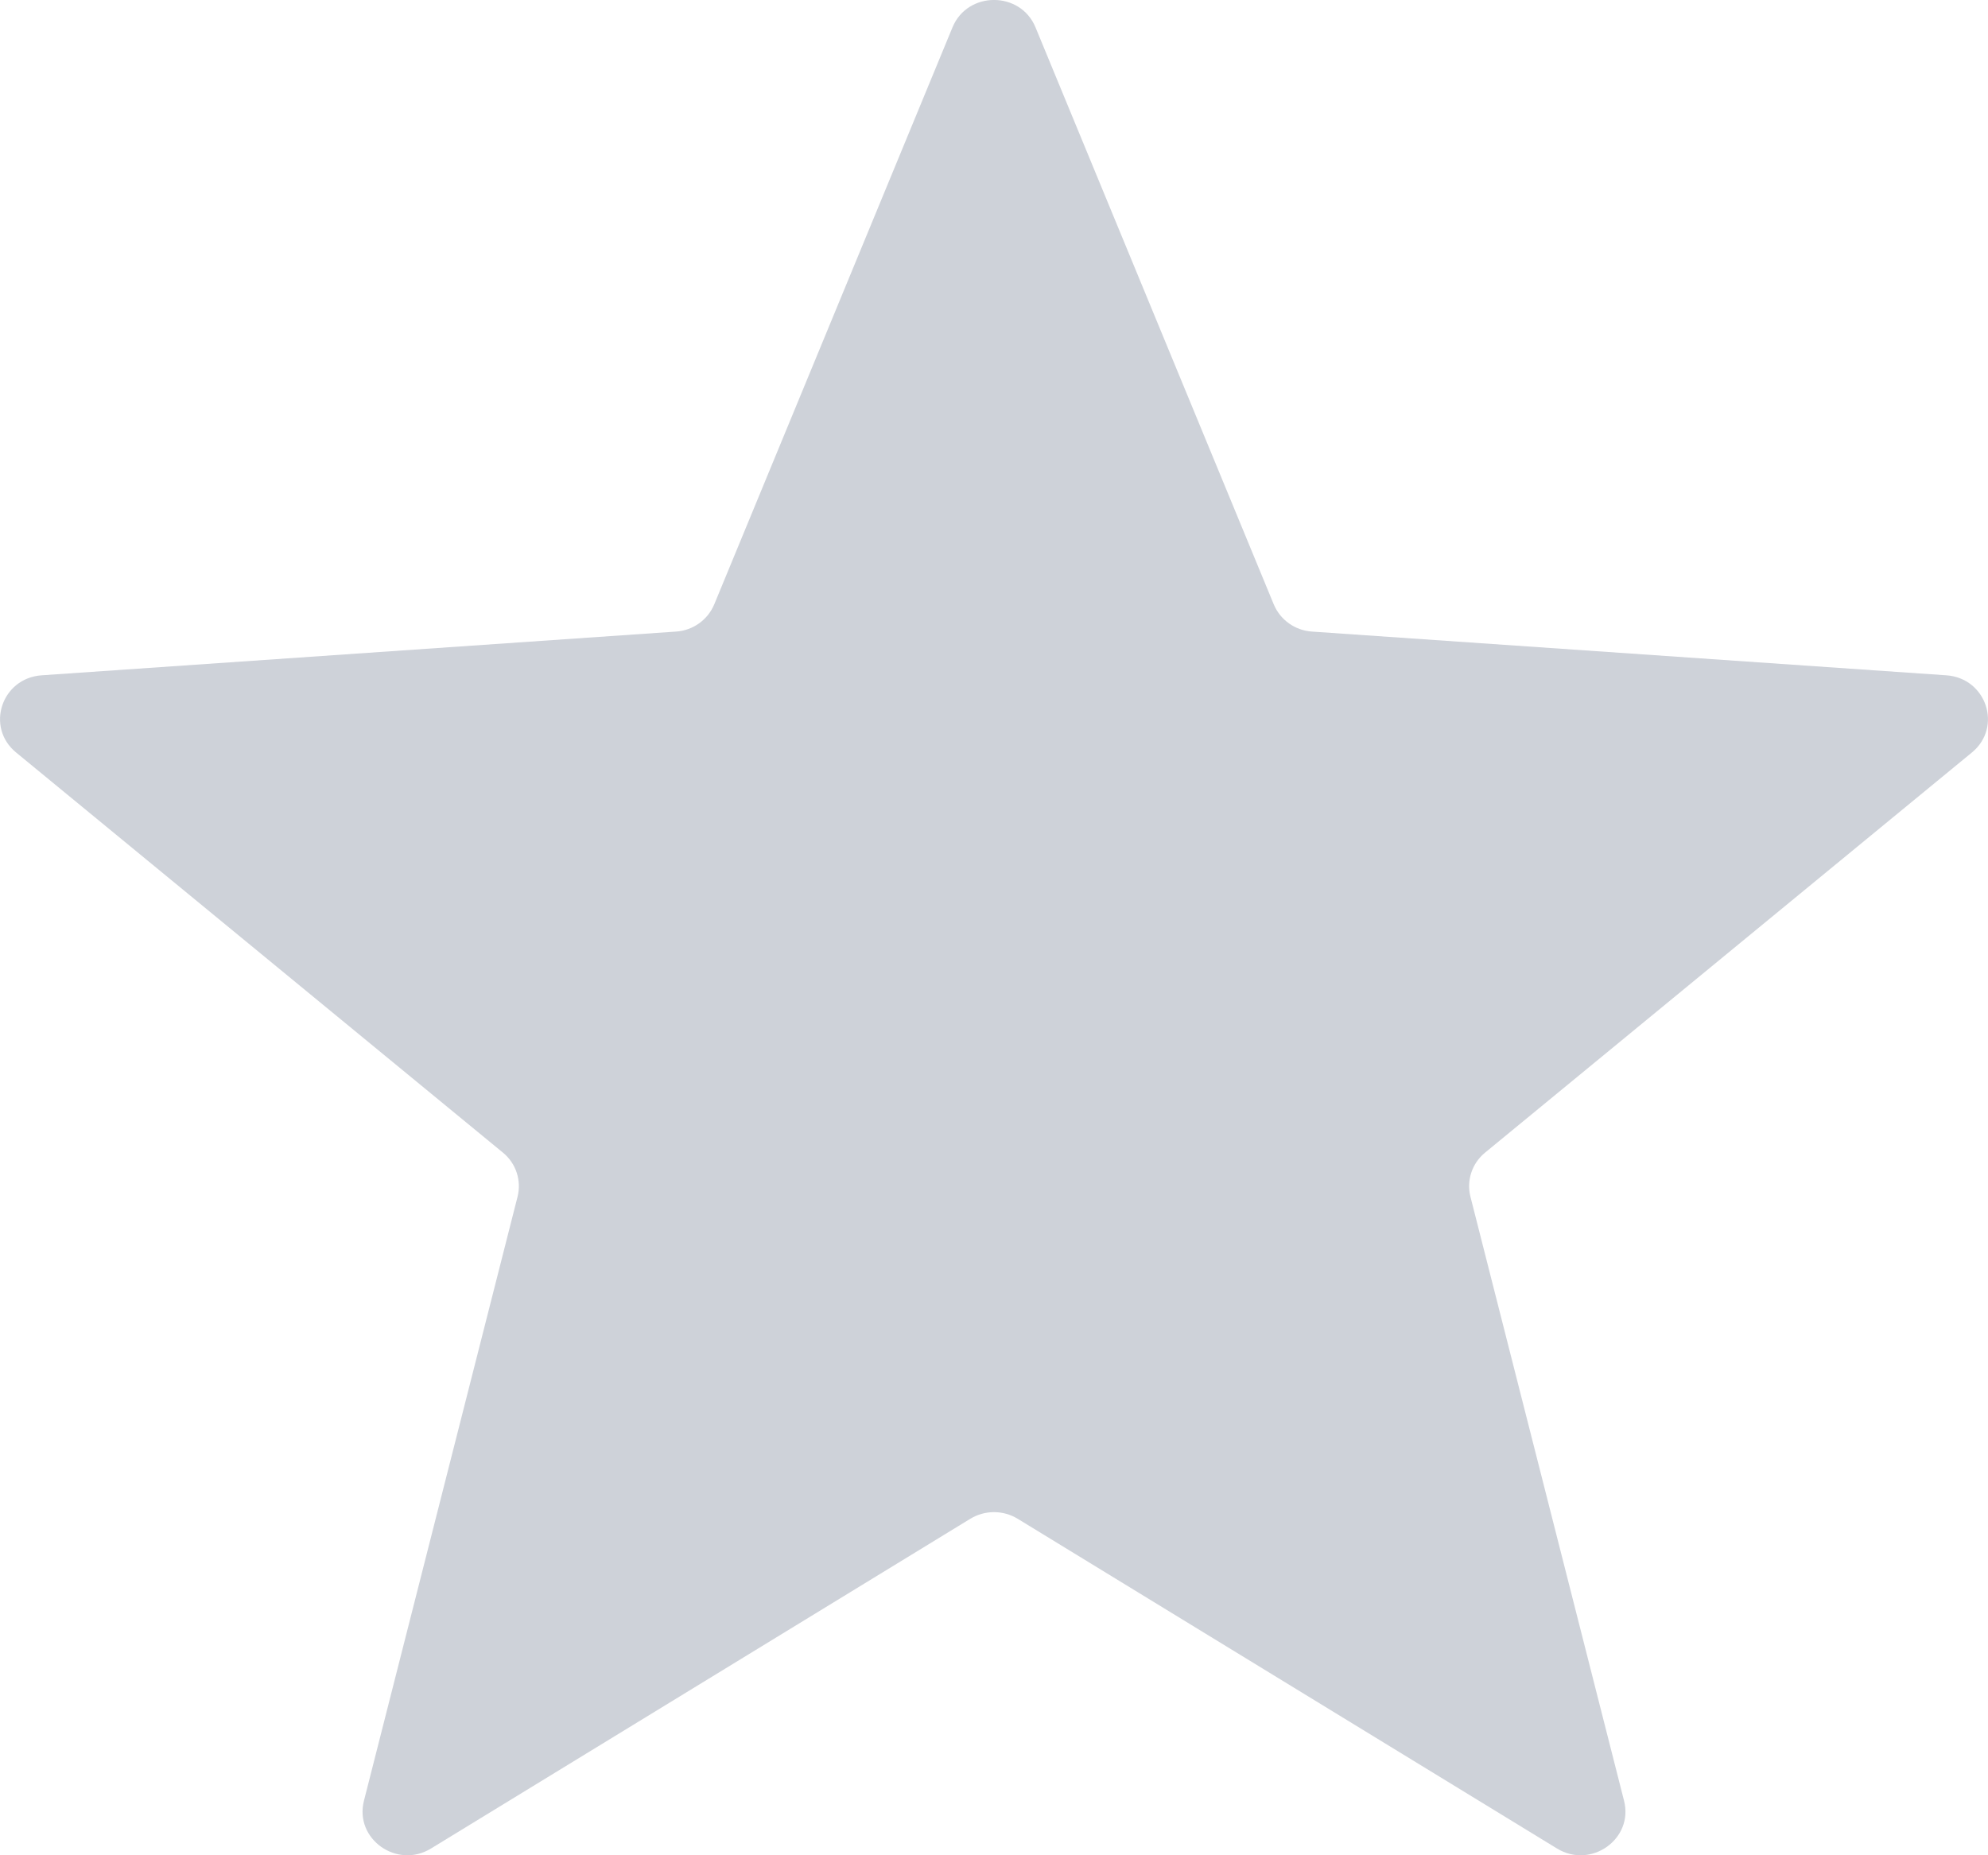 <svg width="15" height="14" viewBox="0 0 15 14" fill="none" xmlns="http://www.w3.org/2000/svg">
<path d="M7.187 0.206C7.301 -0.069 7.699 -0.069 7.813 0.206L9.611 4.561C9.66 4.678 9.772 4.758 9.9 4.766L14.686 5.096C14.988 5.117 15.111 5.487 14.879 5.678L11.205 8.698C11.106 8.779 11.064 8.909 11.095 9.031L12.254 13.589C12.327 13.877 12.005 14.106 11.748 13.949L7.679 11.461C7.569 11.394 7.431 11.394 7.321 11.461L3.252 13.949C2.995 14.106 2.673 13.877 2.746 13.589L3.905 9.031C3.936 8.909 3.894 8.779 3.795 8.698L0.121 5.678C-0.111 5.487 0.012 5.117 0.314 5.096L5.1 4.766C5.228 4.758 5.34 4.678 5.389 4.561L7.187 0.206Z" fill="#CED2D9"/>
</svg>
